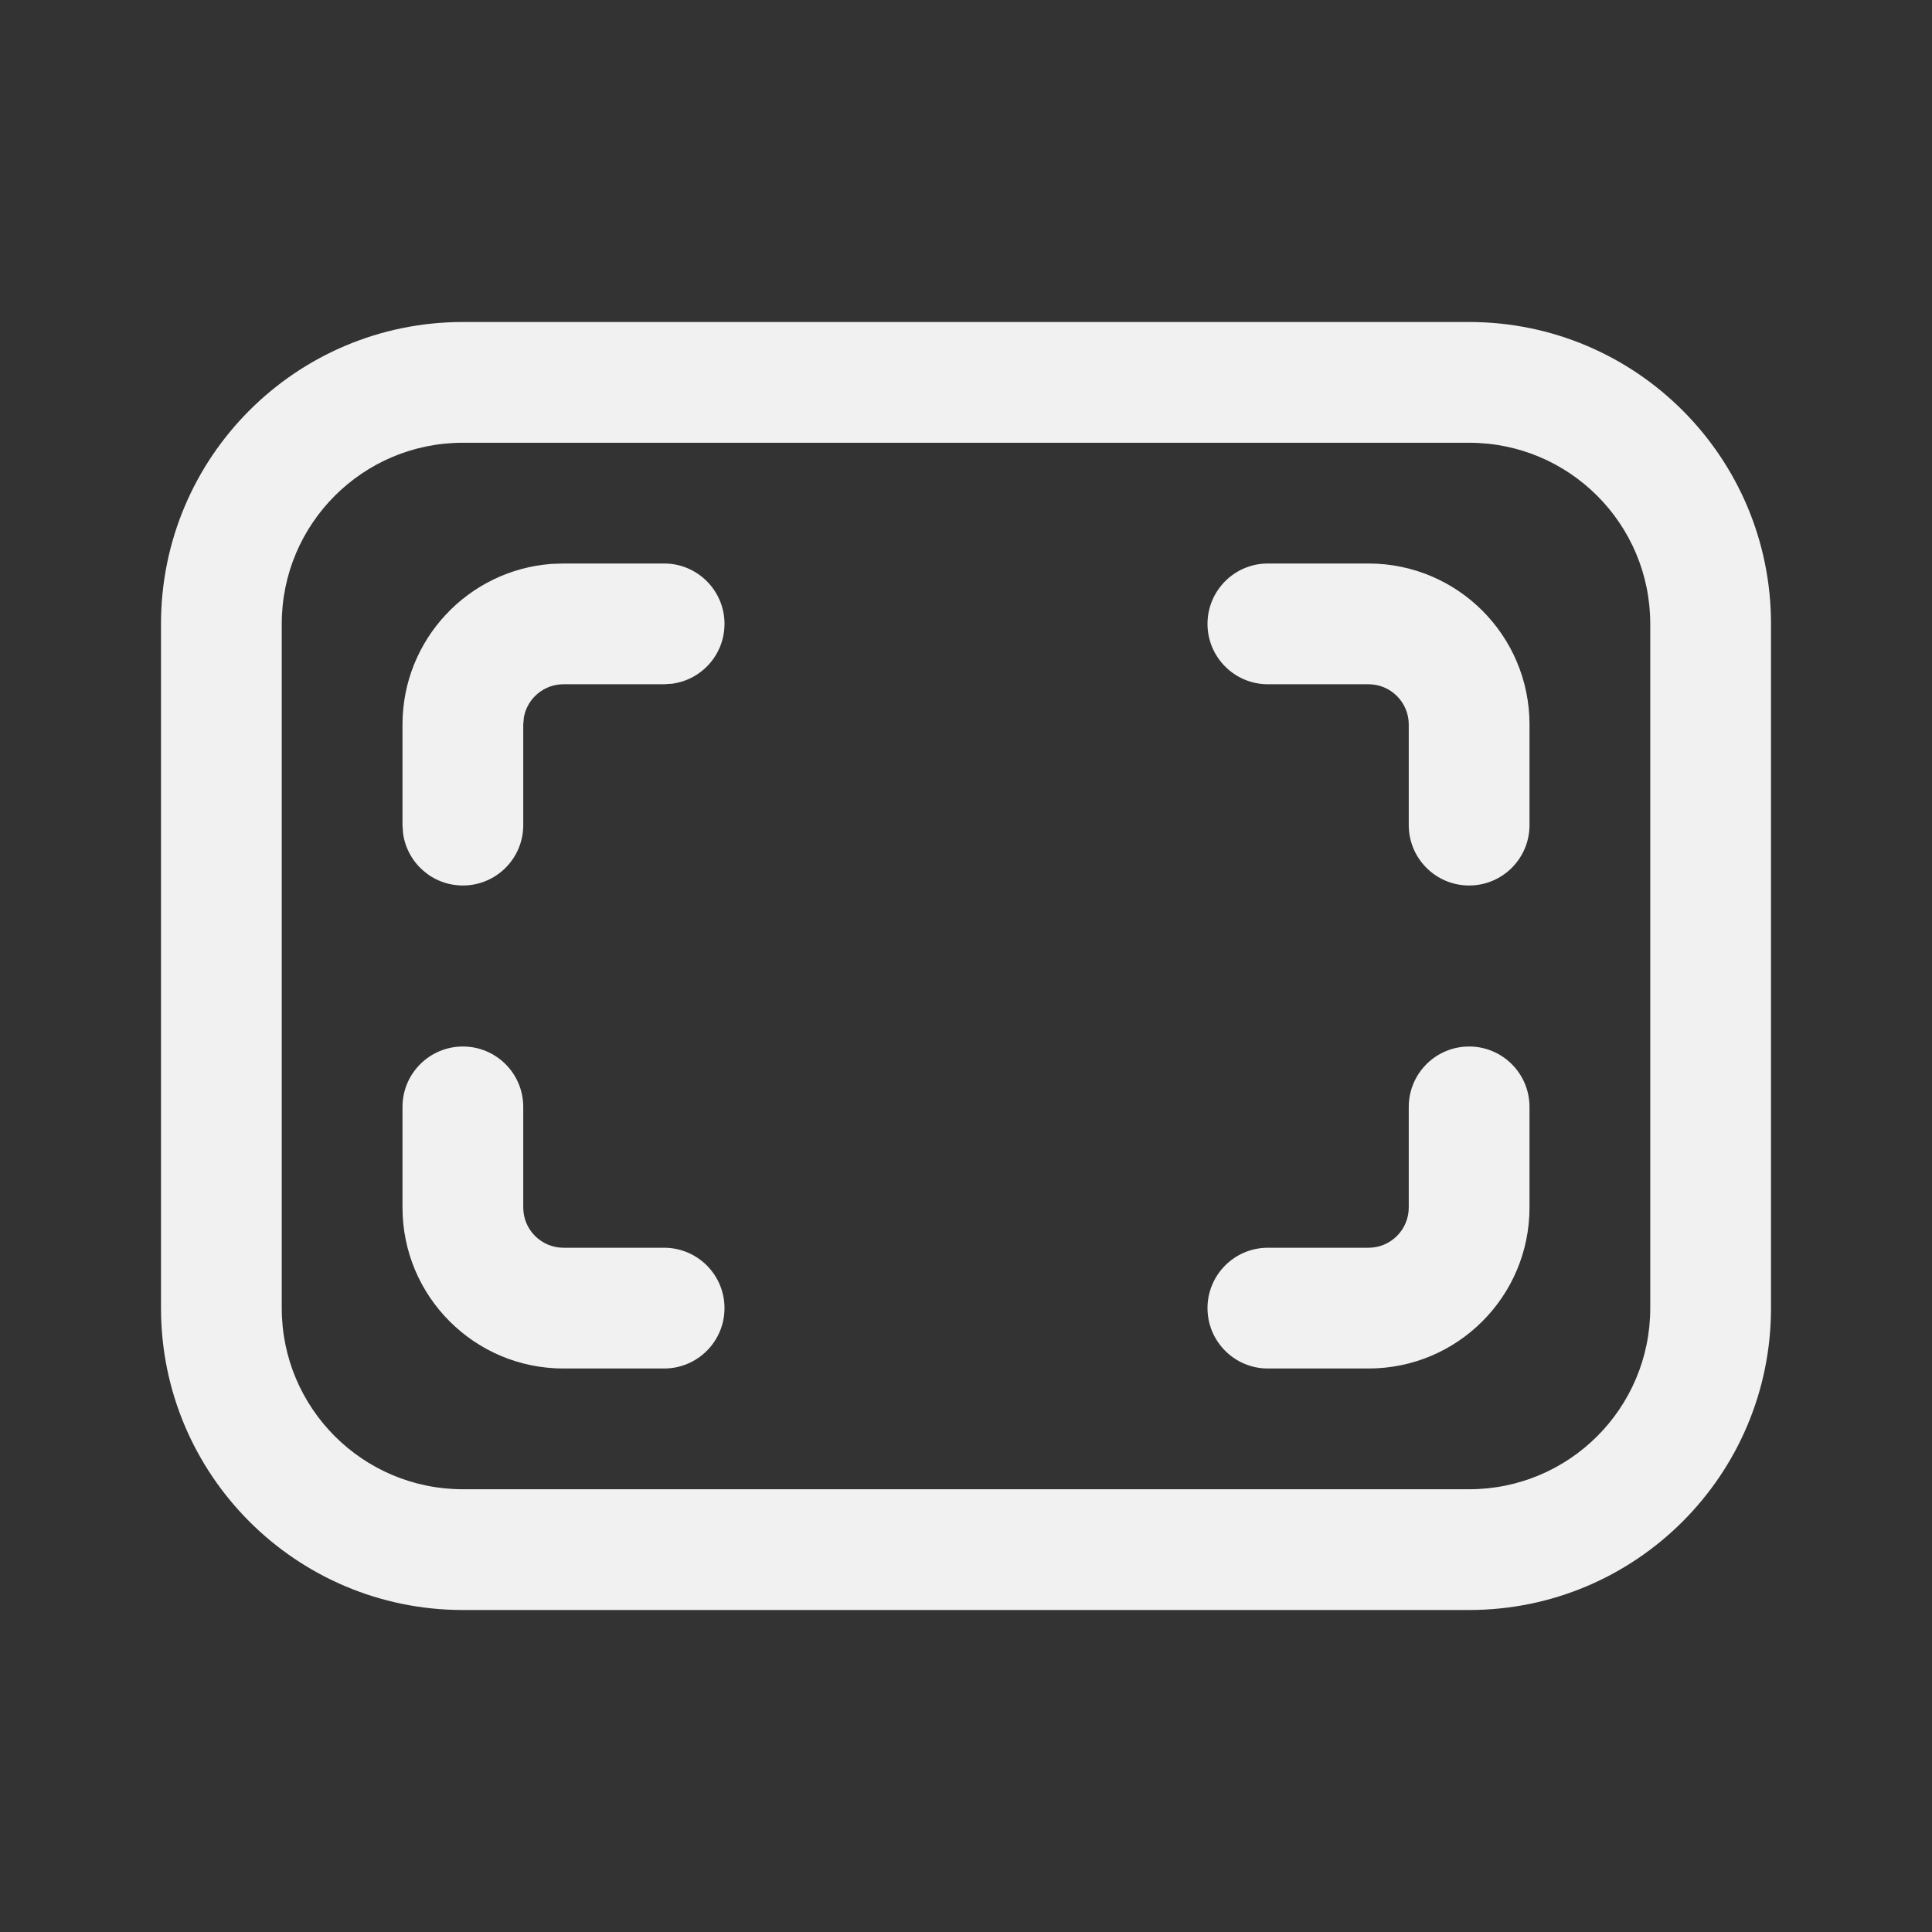 <svg width="24" height="24" viewBox="0 0 24 24" fill="none" xmlns="http://www.w3.org/2000/svg">
<rect x="0" y="0" width="24" height="24" fill="#333333" stroke="none"/>
<path d="M18.25 4C20.321 4 22 5.679 22 7.75V16.25C22 18.321 20.321 20 18.25 20H5.75C3.679 20 2 18.321 2 16.25V7.75C2 5.679 3.679 4 5.75 4H18.25ZM18.25 5.5H5.75C4.507 5.5 3.5 6.507 3.5 7.75V16.25C3.5 17.493 4.507 18.5 5.75 18.5H18.25C19.493 18.5 20.5 17.493 20.5 16.25V7.75C20.5 6.507 19.493 5.5 18.25 5.5ZM18.25 13C18.664 13 19 13.336 19 13.75V15C19 16.105 18.105 17 17 17H15.75C15.336 17 15 16.664 15 16.25C15 15.836 15.336 15.5 15.75 15.5H17C17.276 15.5 17.5 15.276 17.5 15V13.75C17.5 13.336 17.836 13 18.25 13ZM5.75 13C6.164 13 6.5 13.336 6.5 13.75V15C6.5 15.276 6.724 15.5 7 15.5H8.25C8.664 15.5 9 15.836 9 16.25C9 16.664 8.664 17 8.25 17H7C5.895 17 5 16.105 5 15V13.75C5 13.336 5.336 13 5.75 13ZM7 7H8.25C8.664 7 9 7.336 9 7.75C9 8.13 8.718 8.443 8.352 8.493L8.25 8.5H7C6.755 8.5 6.55 8.677 6.508 8.91L6.5 9V10.25C6.5 10.664 6.164 11 5.75 11C5.37 11 5.057 10.718 5.007 10.352L5 10.25V9C5 7.946 5.816 7.082 6.851 7.005L7 7ZM17 7C18.105 7 19 7.895 19 9V10.25C19 10.664 18.664 11 18.25 11C17.836 11 17.5 10.664 17.5 10.25V9C17.5 8.724 17.276 8.5 17 8.5H15.75C15.336 8.5 15 8.164 15 7.75C15 7.336 15.336 7 15.75 7H17Z" fill="#F1F1F1"/>
</svg>
